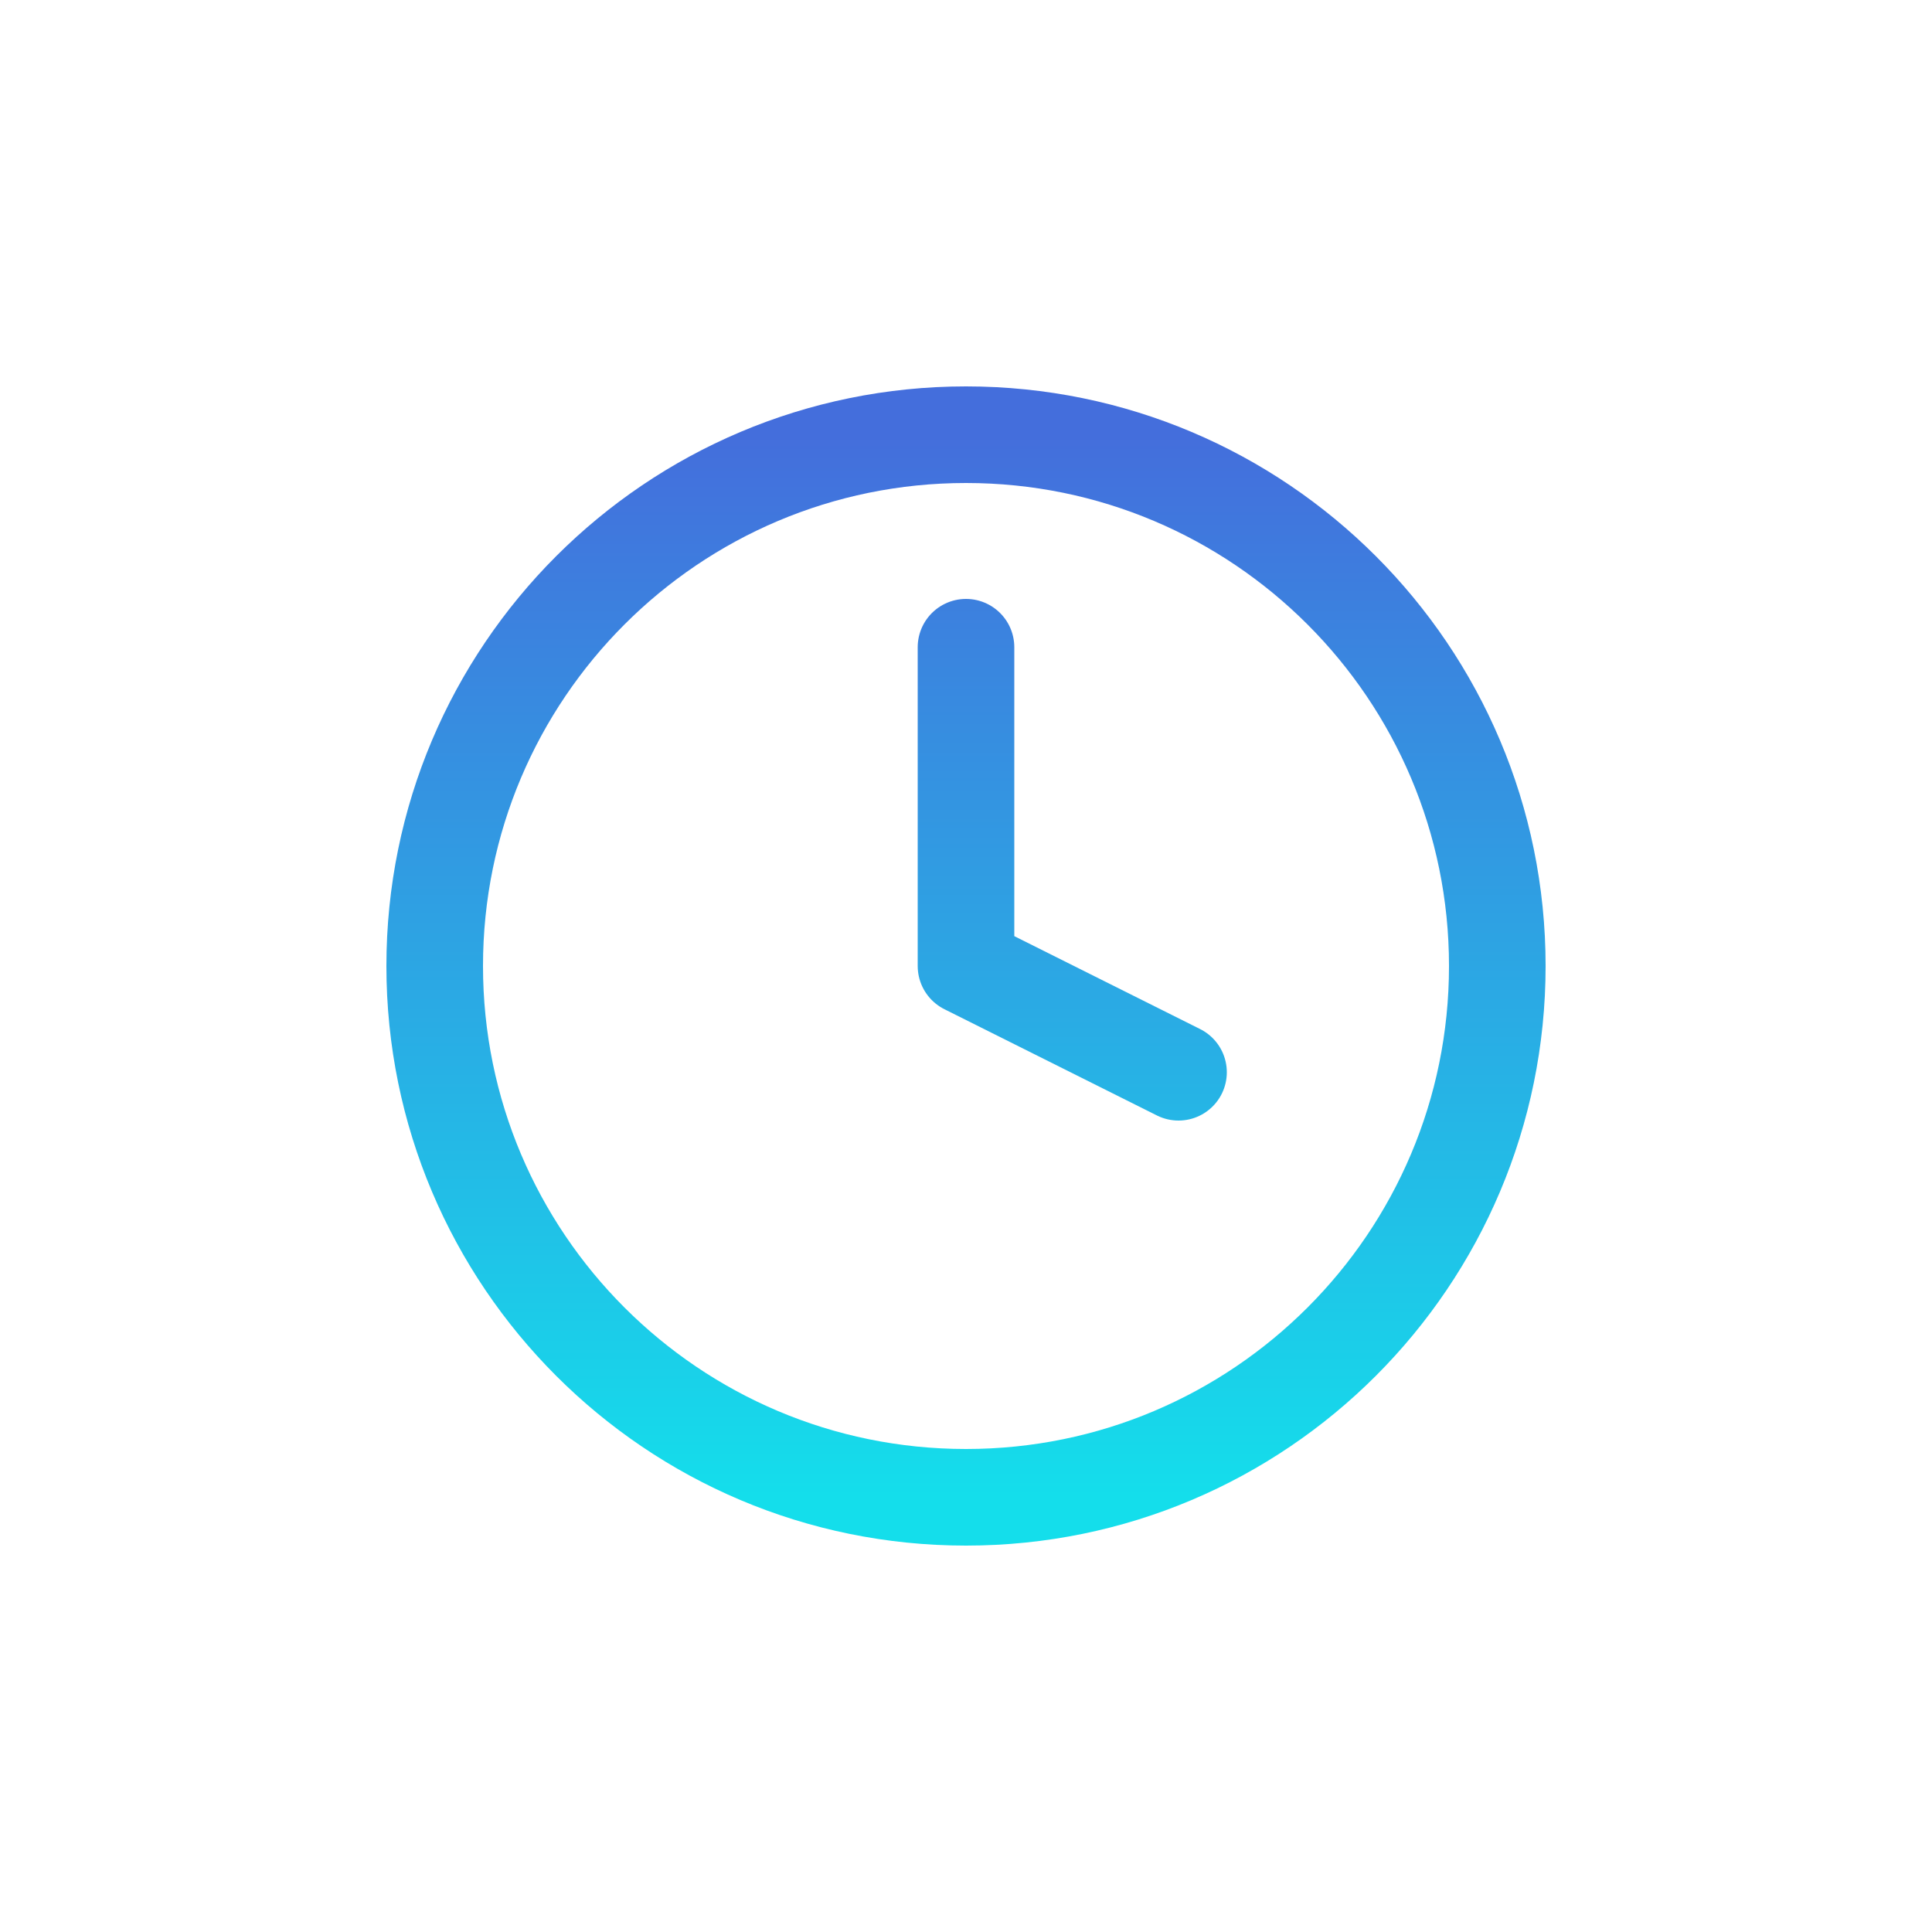 <svg width="40" height="40" viewBox="0 0 40 40" fill="none" xmlns="http://www.w3.org/2000/svg">
<path d="M20 13.4V20L24.4 22.2M31 20C31 26.075 26.075 31 20 31C13.925 31 9 26.075 9 20C9 13.925 13.925 9 20 9C26.075 9 31 13.925 31 20Z" stroke="url(#paint0_linear_622_7975)" stroke-width="2" stroke-linecap="round" stroke-linejoin="round"/>
<defs>
<linearGradient id="paint0_linear_622_7975" x1="20" y1="31" x2="20" y2="9" gradientUnits="userSpaceOnUse">
<stop stop-color="#14DEEB"/>
<stop offset="1" stop-color="#446EDC"/>
</linearGradient>
</defs>
</svg>
